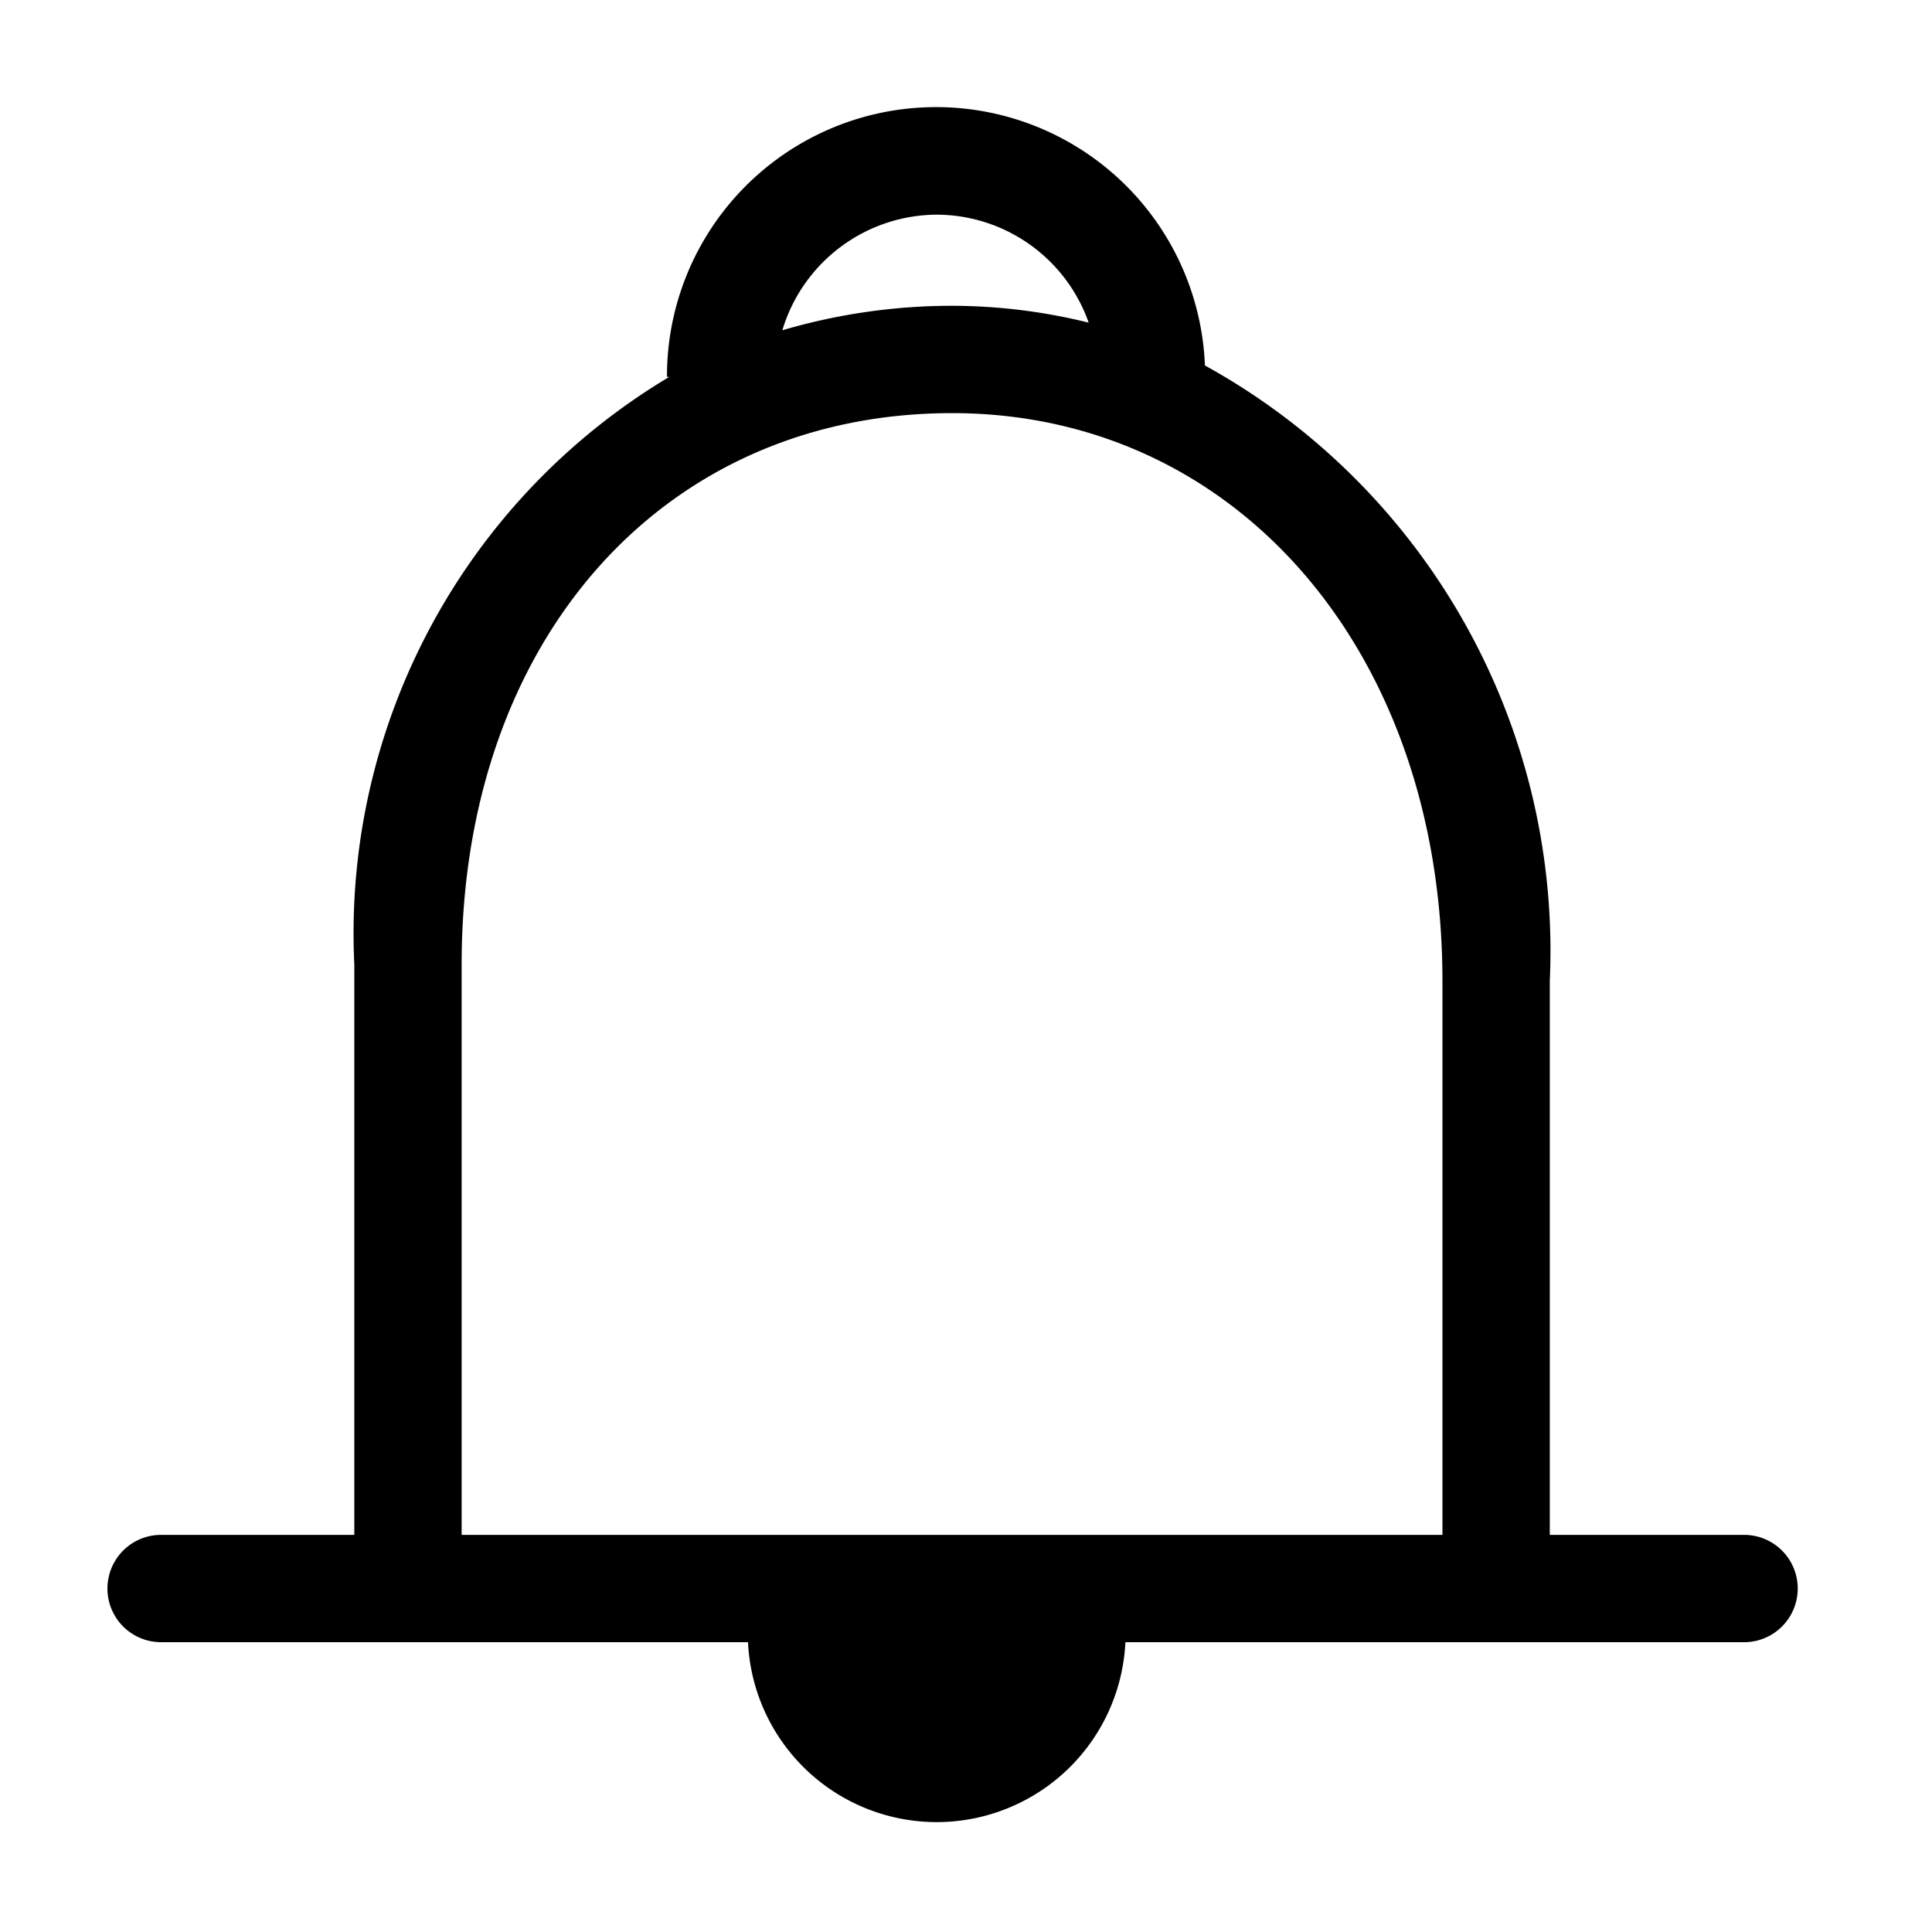<svg xmlns="http://www.w3.org/2000/svg" viewBox="0 0 18 18">
  <path fill="currentColor" d="M289.374,59.3h-1.809V54.14a6.229,6.229,0,0,0-3.213-5.735,2.507,2.507,0,0,0-5.012.106h.022a6.039,6.039,0,0,0-2.935,5.475V59.3h-1.8a.5.5,0,0,0,0,1h5.468a1.76,1.76,0,0,0,3.516,0h5.764a.5.5,0,0,0,0-1ZM281.852,47a1.506,1.506,0,0,1,1.417,1.006A5.322,5.322,0,0,0,282,47.849a5.606,5.606,0,0,0-1.585.228A1.51,1.51,0,0,1,281.852,47Zm-4.425,12.3V53.986c0-3.025,1.879-5.137,4.569-5.137,2.648,0,4.569,2.225,4.569,5.291V59.3Z" transform="translate(-273.126 -45)"/>
</svg>
